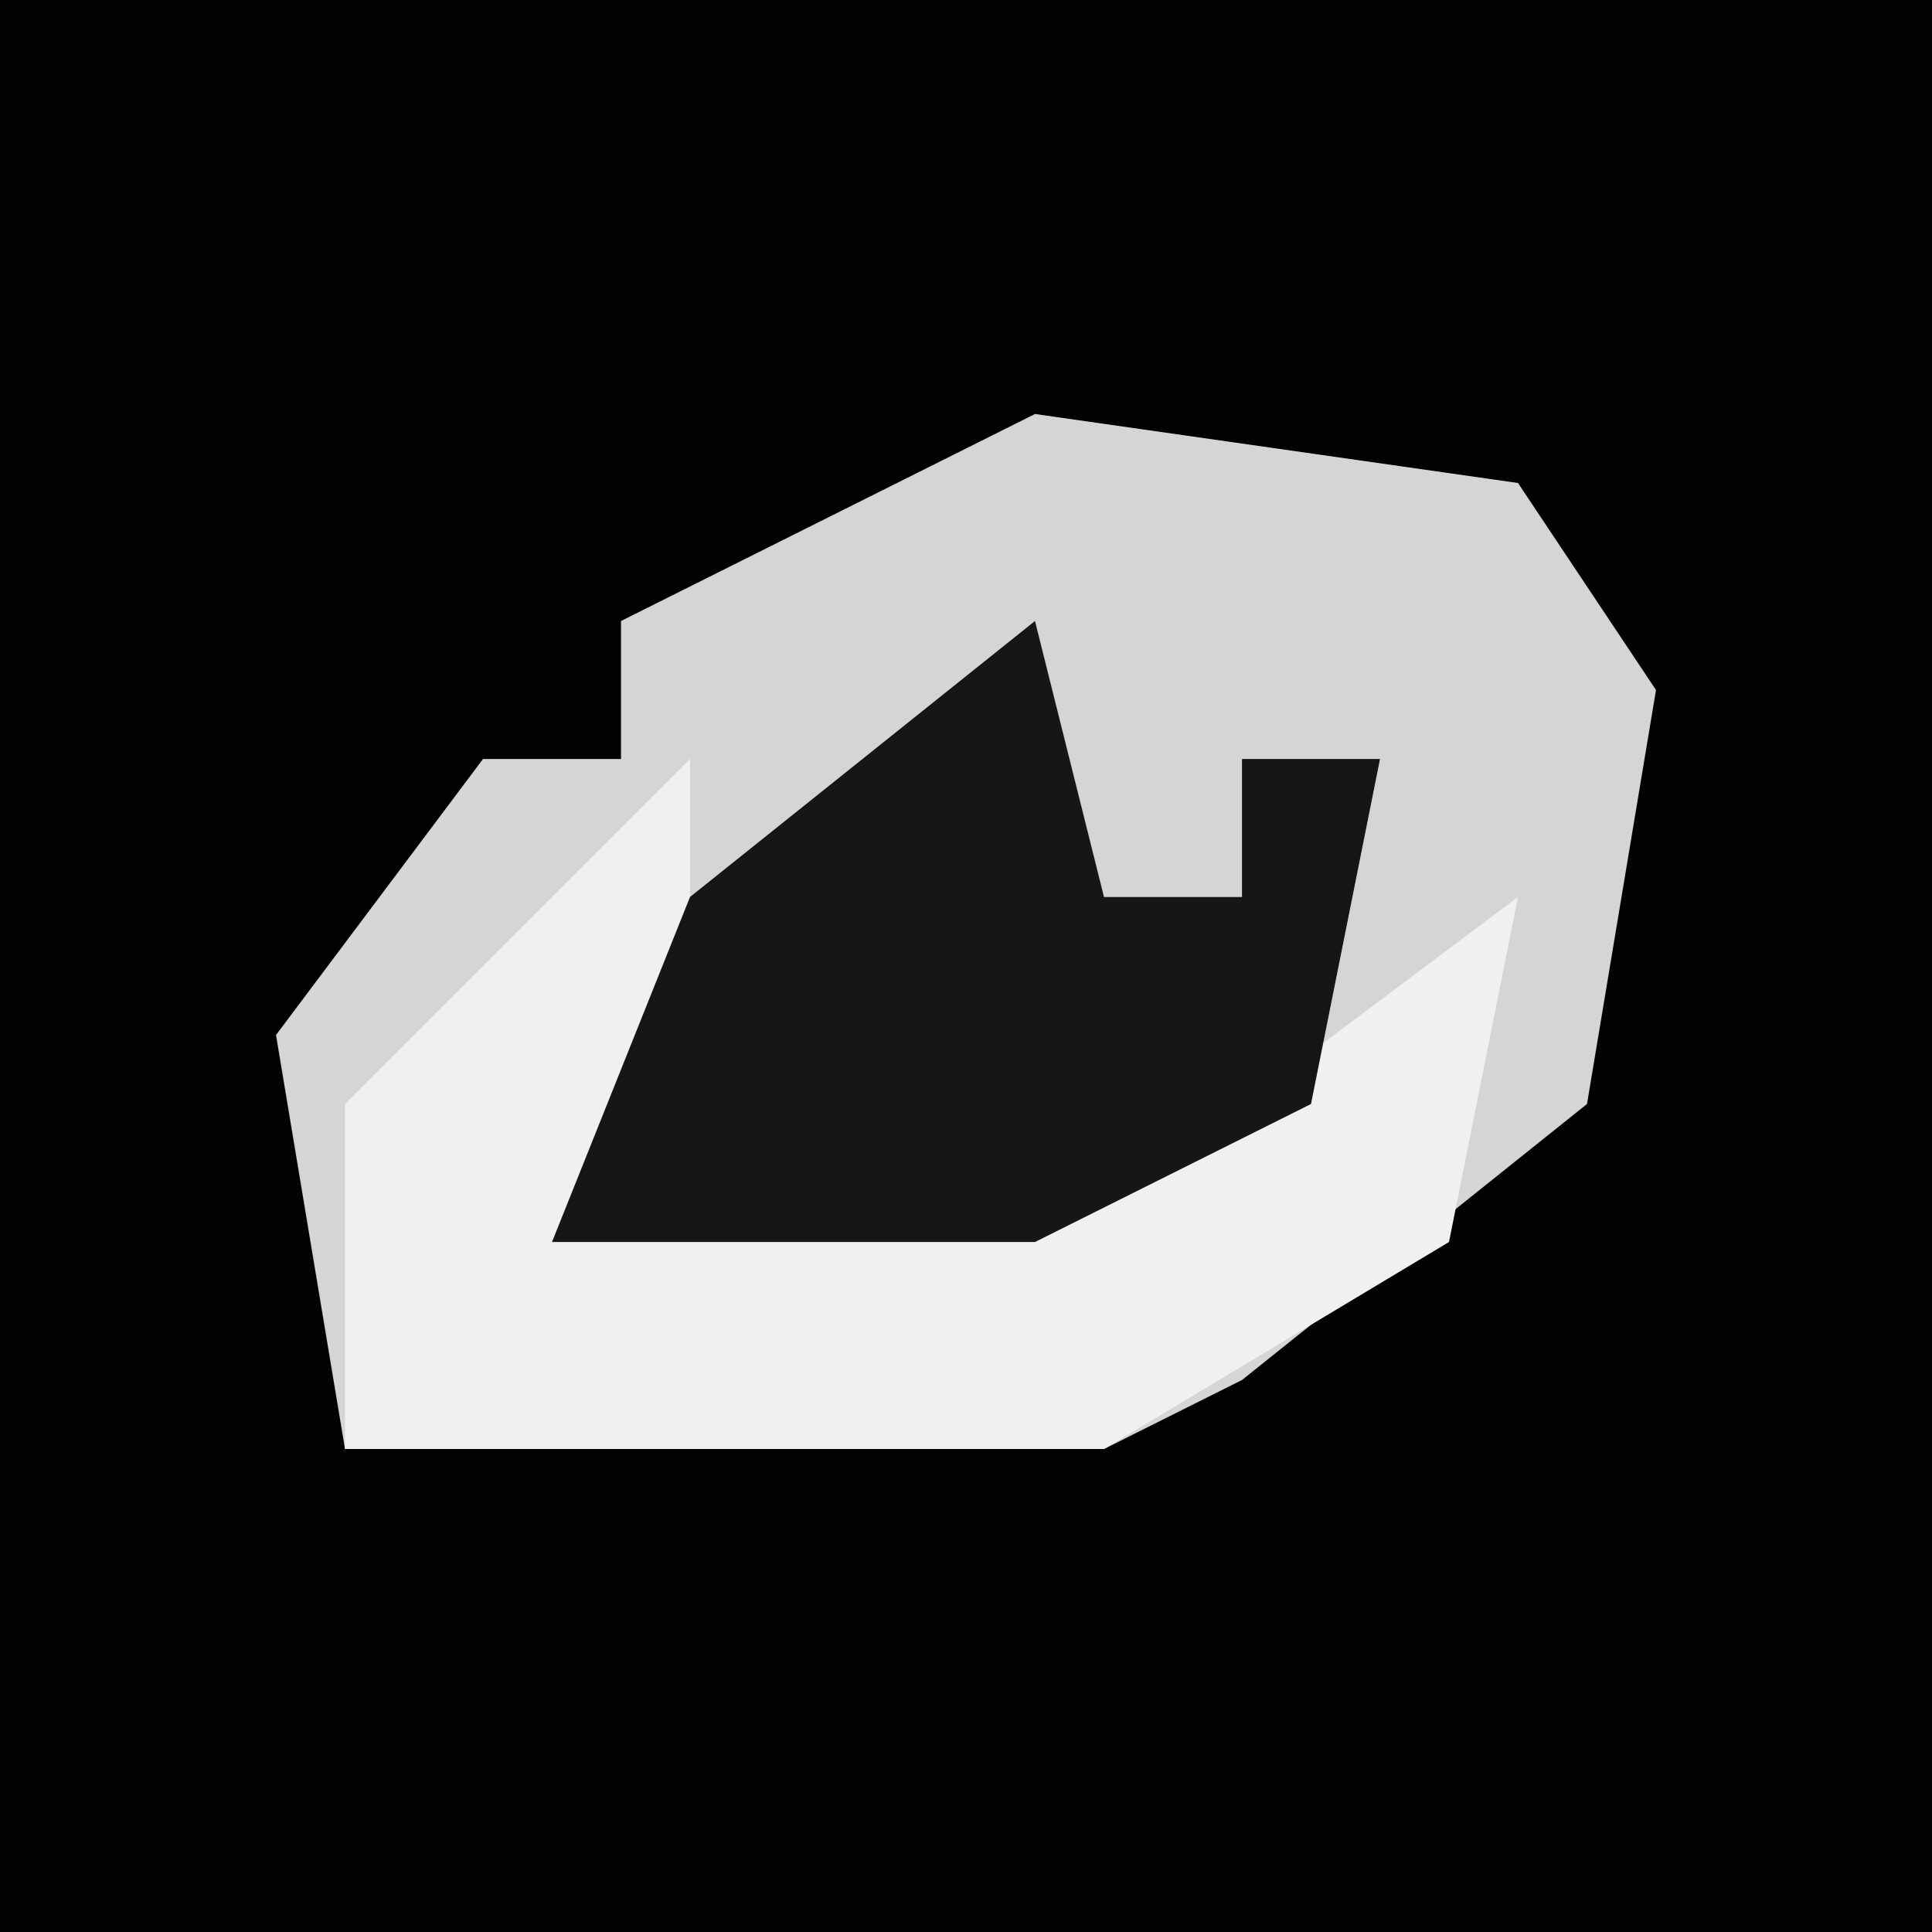 <?xml version="1.0" encoding="UTF-8"?>
<svg version="1.1" xmlns="http://www.w3.org/2000/svg" width="28" height="28">
<path d="M0,0 L28,0 L28,28 L0,28 Z " fill="#020202" transform="translate(0,0)"/>
<path d="M0,0 L7,1 L9,4 L8,10 L3,14 L1,15 L-10,15 L-11,9 L-8,5 L-6,5 L-6,3 Z " fill="#D5D5D5" transform="translate(15,6)"/>
<path d="M0,0 L0,3 L-2,7 L8,5 L12,2 L11,7 L6,10 L-5,10 L-5,5 Z " fill="#F0F0F0" transform="translate(10,11)"/>
<path d="M0,0 L1,4 L3,4 L3,2 L5,2 L4,7 L0,9 L-7,9 L-5,4 Z " fill="#161616" transform="translate(15,9)"/>
</svg>
